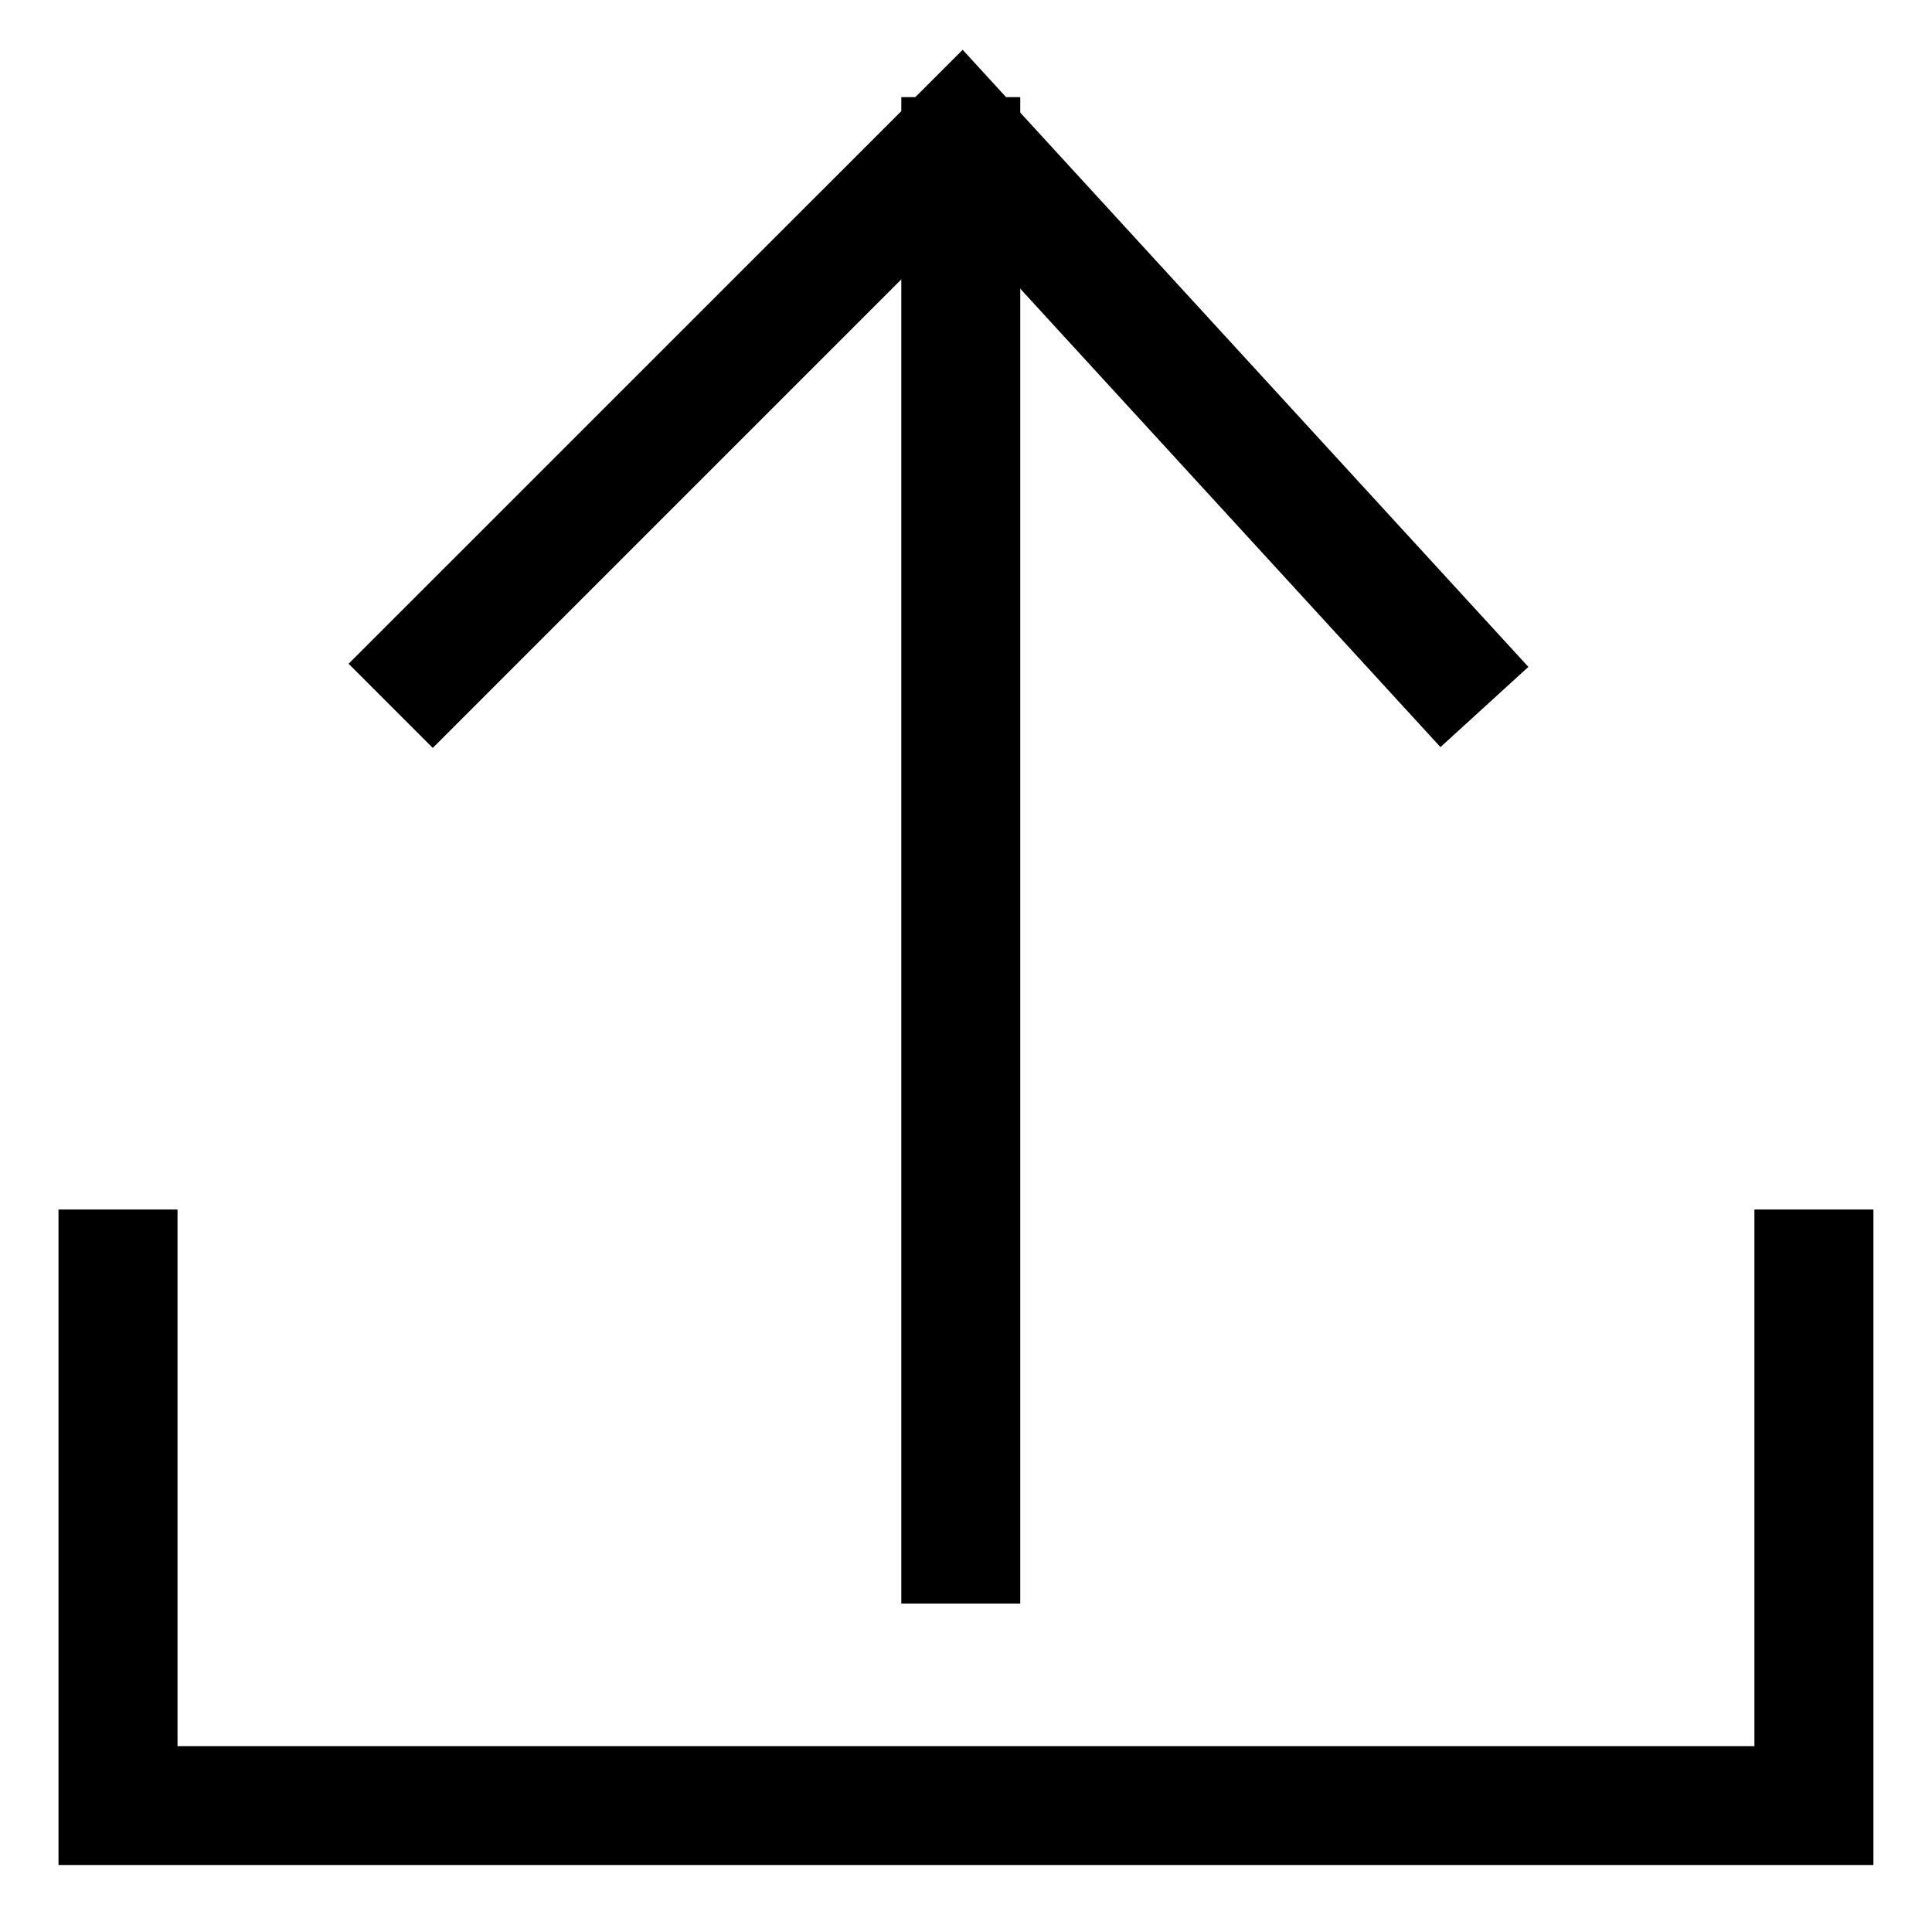<?xml version="1.0" encoding="utf-8"?>
<!-- Generator: Adobe Illustrator 16.0.0, SVG Export Plug-In . SVG Version: 6.00 Build 0)  -->
<!DOCTYPE svg PUBLIC "-//W3C//DTD SVG 1.1//EN" "http://www.w3.org/Graphics/SVG/1.1/DTD/svg11.dtd">
<svg version="1.1" id="Layer_1" xmlns="http://www.w3.org/2000/svg" xmlns:xlink="http://www.w3.org/1999/xlink" x="0px" y="0px"
	 width="25px" height="25px" viewBox="0 0 25 25" enable-background="new 0 0 25 25" xml:space="preserve">
<g>
	<g>
		<polygon stroke="#000000" stroke-miterlimit="10" points="23.742,23.633 1.257,23.633 1.257,16.151 1.797,16.151 1.797,23.095 
			23.202,23.095 23.202,16.151 23.742,16.151 		"/>
	</g>
	<g>
		<g>
			<polygon stroke="#000000" stroke-miterlimit="10" points="5.6,8.971 5.218,8.589 12.441,1.367 19.07,8.598 18.671,8.962 
				12.424,2.147 			"/>
		</g>
		<g>
			<rect x="12.163" y="1.757" stroke="#000000" stroke-miterlimit="10" width="0.539" height="18.493"/>
		</g>
	</g>
</g>
</svg>
